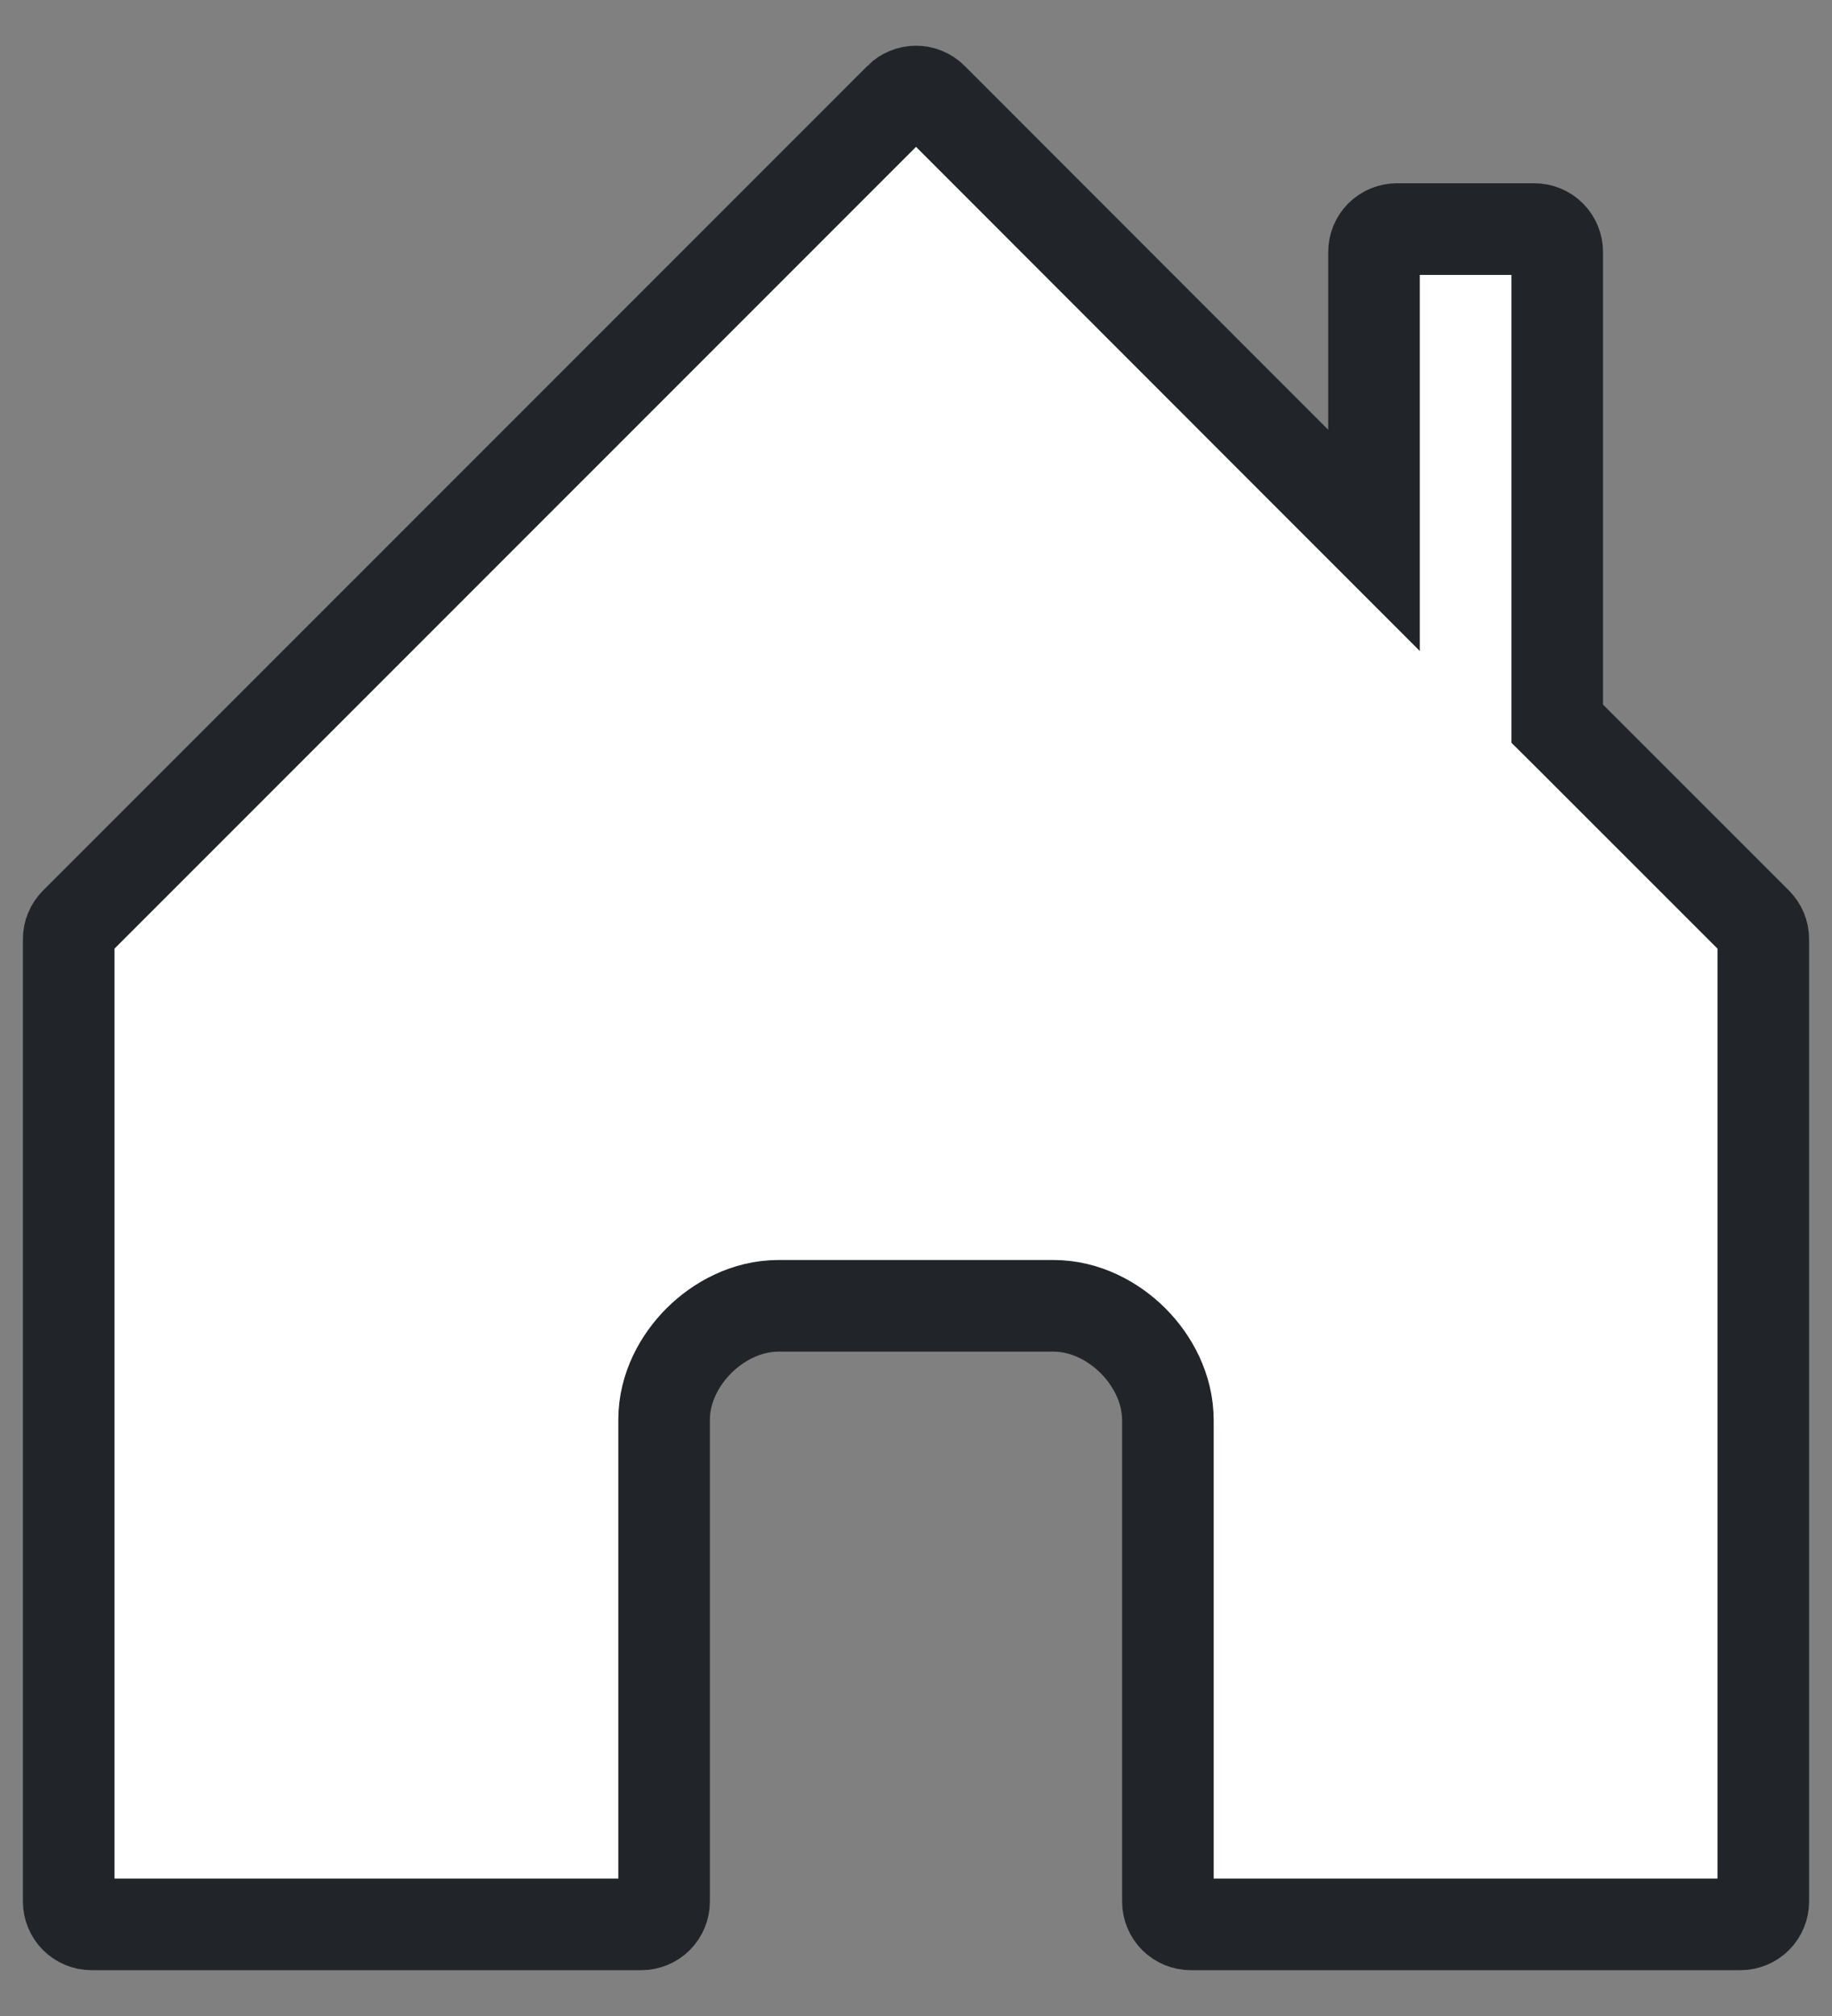 <svg width="20" height="22" viewBox="0 0 20 22" fill="none" xmlns="http://www.w3.org/2000/svg">
<rect x="0" y="0" width="20" height="22" fill="#808080" stroke="none"/>
<path d="M19.25 10.249V10.25V20.75C19.25 20.816 19.224 20.88 19.177 20.927C19.13 20.974 19.066 21 19 21H13C12.934 21 12.87 20.974 12.823 20.927C12.776 20.88 12.75 20.816 12.75 20.75V15.5C12.75 15.15 12.58 14.842 12.369 14.631C12.158 14.42 11.85 14.25 11.5 14.25H8.5C8.15 14.25 7.842 14.42 7.632 14.629C7.422 14.837 7.25 15.144 7.25 15.492V20.75C7.25 20.816 7.224 20.88 7.177 20.927C7.13 20.974 7.066 21 7 21H1C0.934 21 0.87 20.974 0.823 20.927C0.776 20.88 0.75 20.816 0.75 20.75L0.75 10.25L0.75 10.249C0.75 10.216 0.756 10.184 0.769 10.153C0.781 10.123 0.8 10.095 0.823 10.072C0.823 10.072 0.823 10.072 0.823 10.072L9.823 1.073L9.823 1.072C9.846 1.049 9.874 1.03 9.904 1.018C9.935 1.005 9.967 0.999 10 0.999C10.033 0.999 10.065 1.005 10.096 1.018C10.126 1.03 10.154 1.049 10.177 1.072L10.177 1.072L14.146 5.043L15 5.897V4.689V2.75C15 2.684 15.026 2.62 15.073 2.573C15.12 2.526 15.184 2.5 15.25 2.5H16.75C16.816 2.5 16.88 2.526 16.927 2.573C16.974 2.62 17 2.684 17 2.75V7.689V7.897L17.147 8.043L19.177 10.072C19.177 10.072 19.177 10.072 19.177 10.072C19.2 10.096 19.219 10.123 19.231 10.153C19.244 10.184 19.25 10.216 19.25 10.249Z" fill="white" stroke="#212529"/>
</svg>
